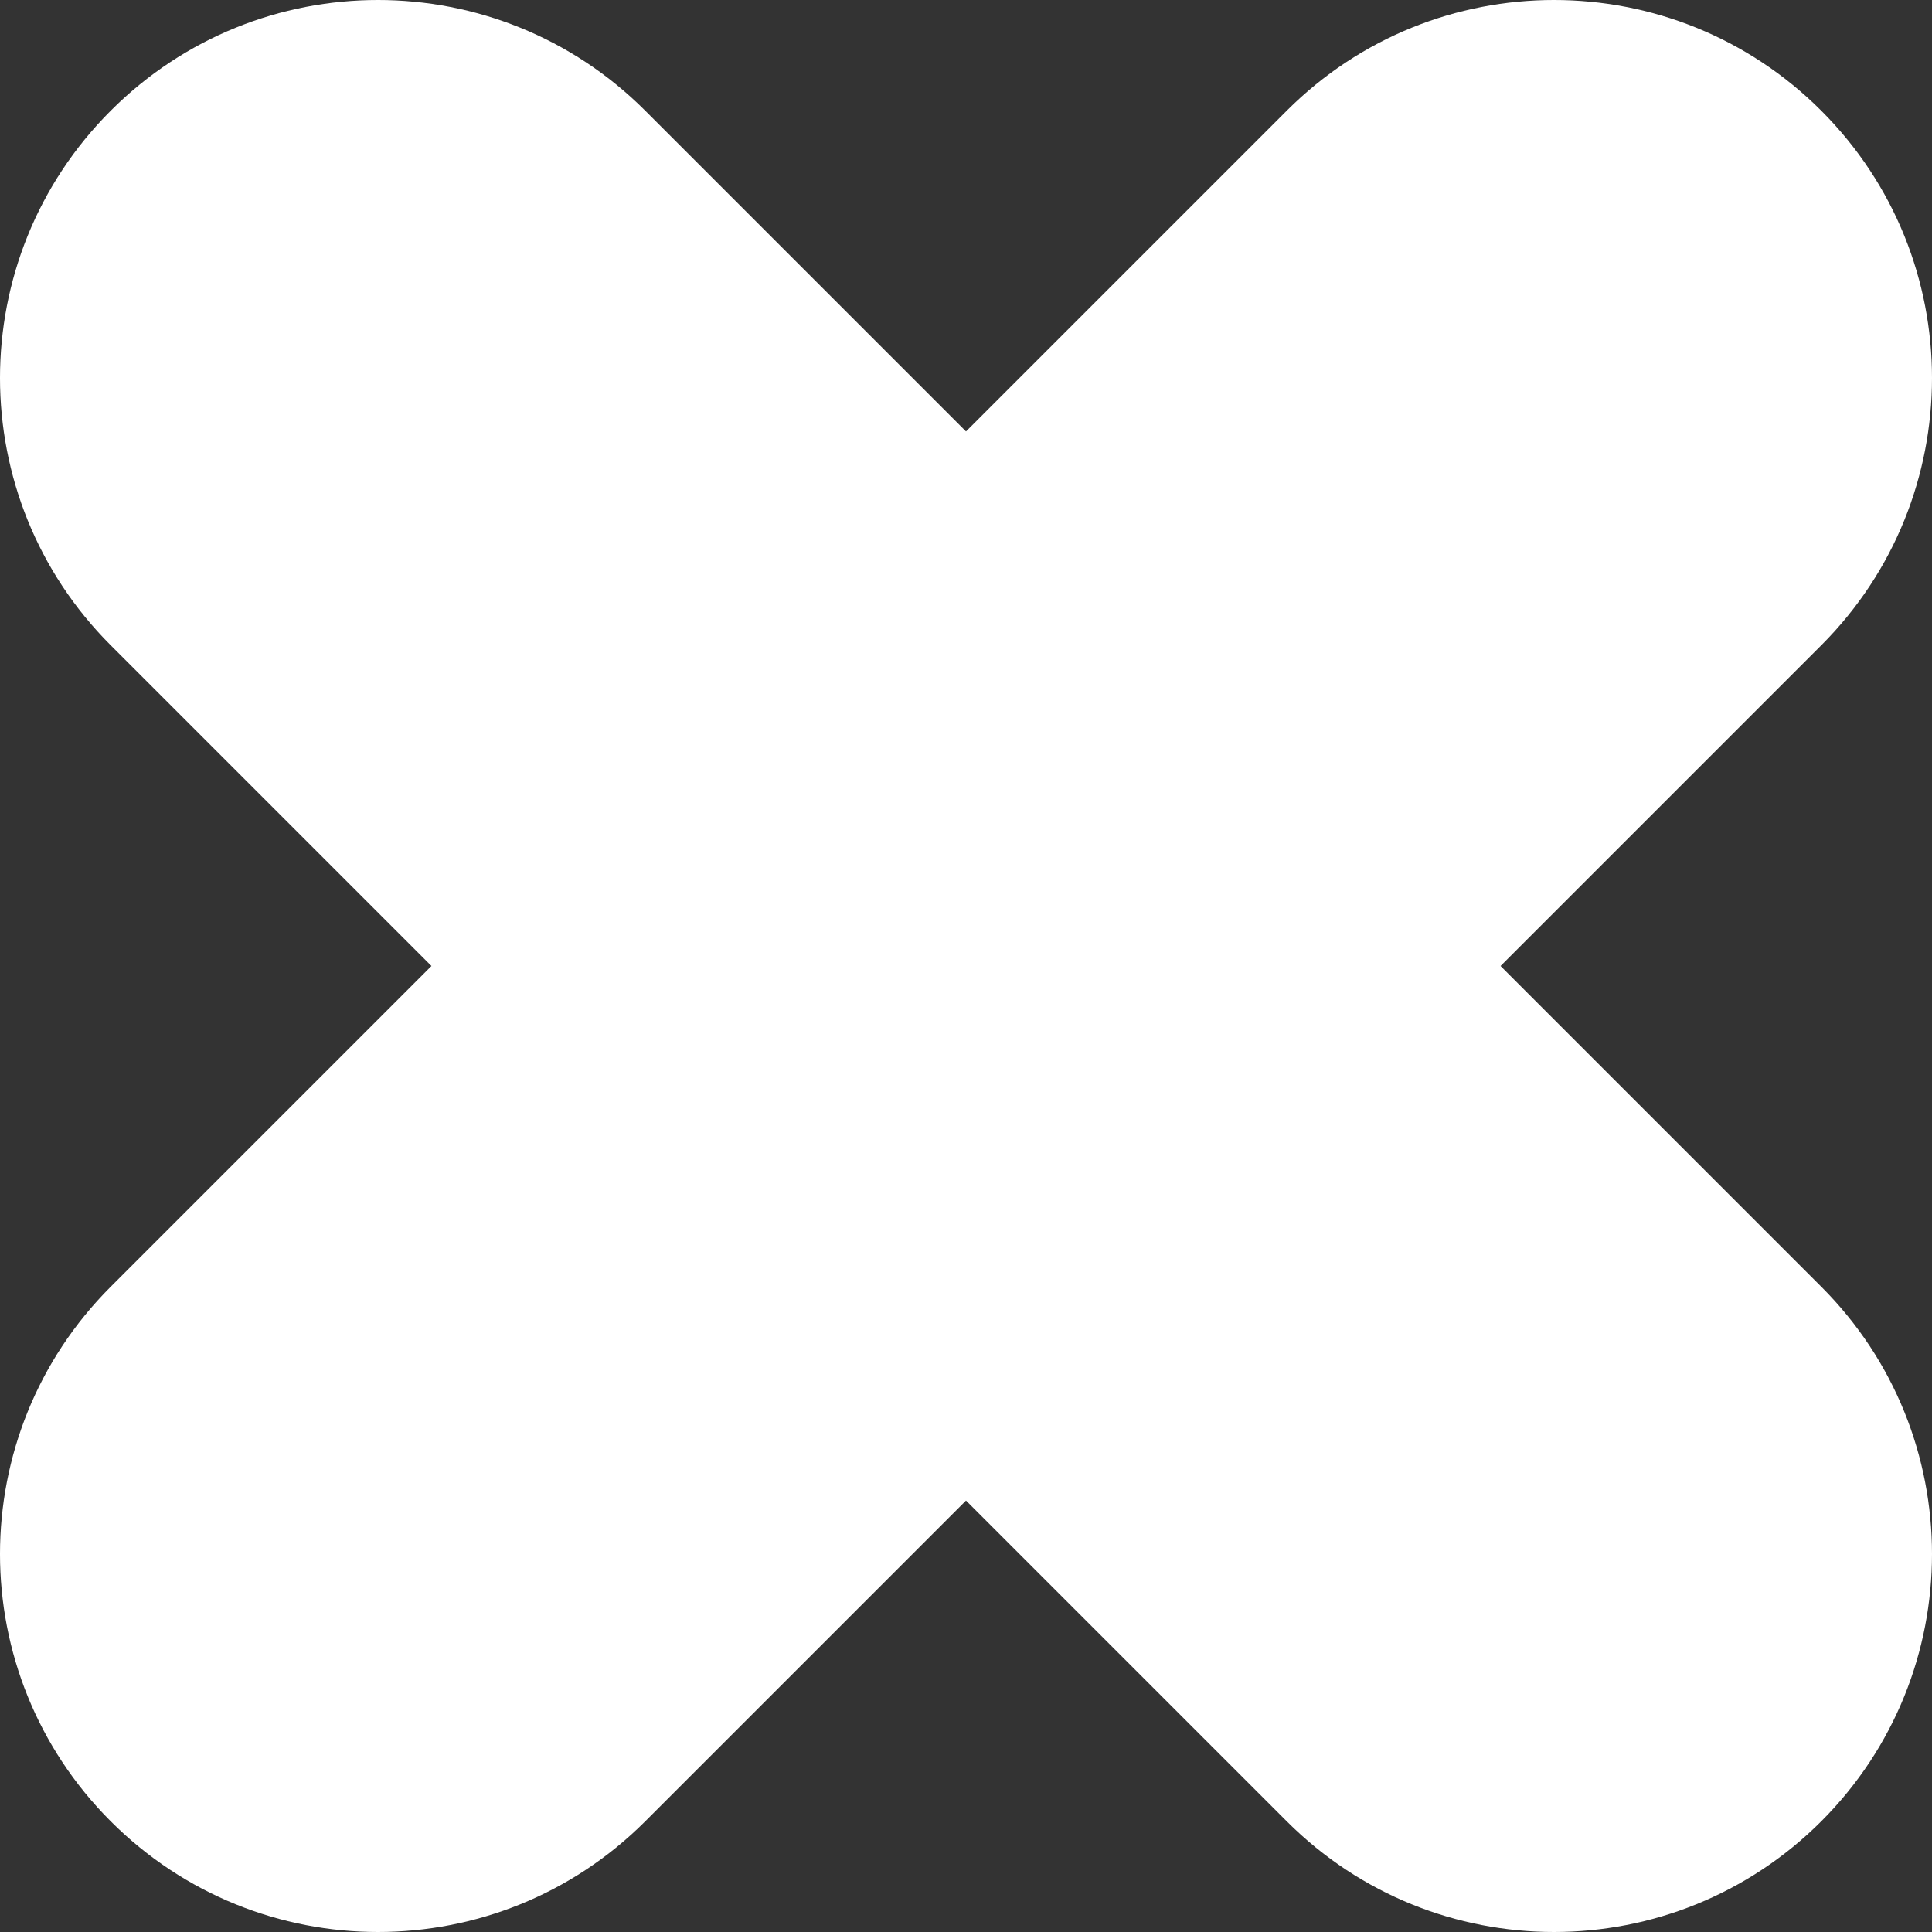 <?xml version="1.0" encoding="UTF-8"?>
<svg width="512px" height="512px" viewBox="0 0 512 512" version="1.1" xmlns="http://www.w3.org/2000/svg" xmlns:xlink="http://www.w3.org/1999/xlink">
    <rect x="0" y="0" width="512" height="512" fill="#333333" stroke="none"/>
    <!-- Generator: Sketch 59 (86127) - https://sketch.com -->
    <title>ic_close</title>
    <desc>Created with Sketch.</desc>
    <g id="ic_close" stroke="none" stroke-width="1" fill="none" fill-rule="evenodd">
        <path d="M482.661,29.339 C521.78,68.458 521.78,131.883 482.661,171.002 L397.665,255.998 L482.661,340.998 C521.78,380.117 521.78,443.542 482.661,482.661 C443.542,521.78 380.117,521.78 340.998,482.661 L256,397.663 L171.002,482.661 C131.883,521.78 68.458,521.78 29.339,482.661 C-9.78,443.542 -9.78,380.117 29.339,340.998 L114.337,256 L29.339,171.002 C-9.78,131.883 -9.78,68.458 29.339,29.339 C68.458,-9.78 131.883,-9.78 171.002,29.339 L256,114.337 L340.998,29.339 C380.117,-9.78 443.542,-9.78 482.661,29.339 Z" id="Path" fill="#FFFFFF"></path>
    </g>
</svg>
